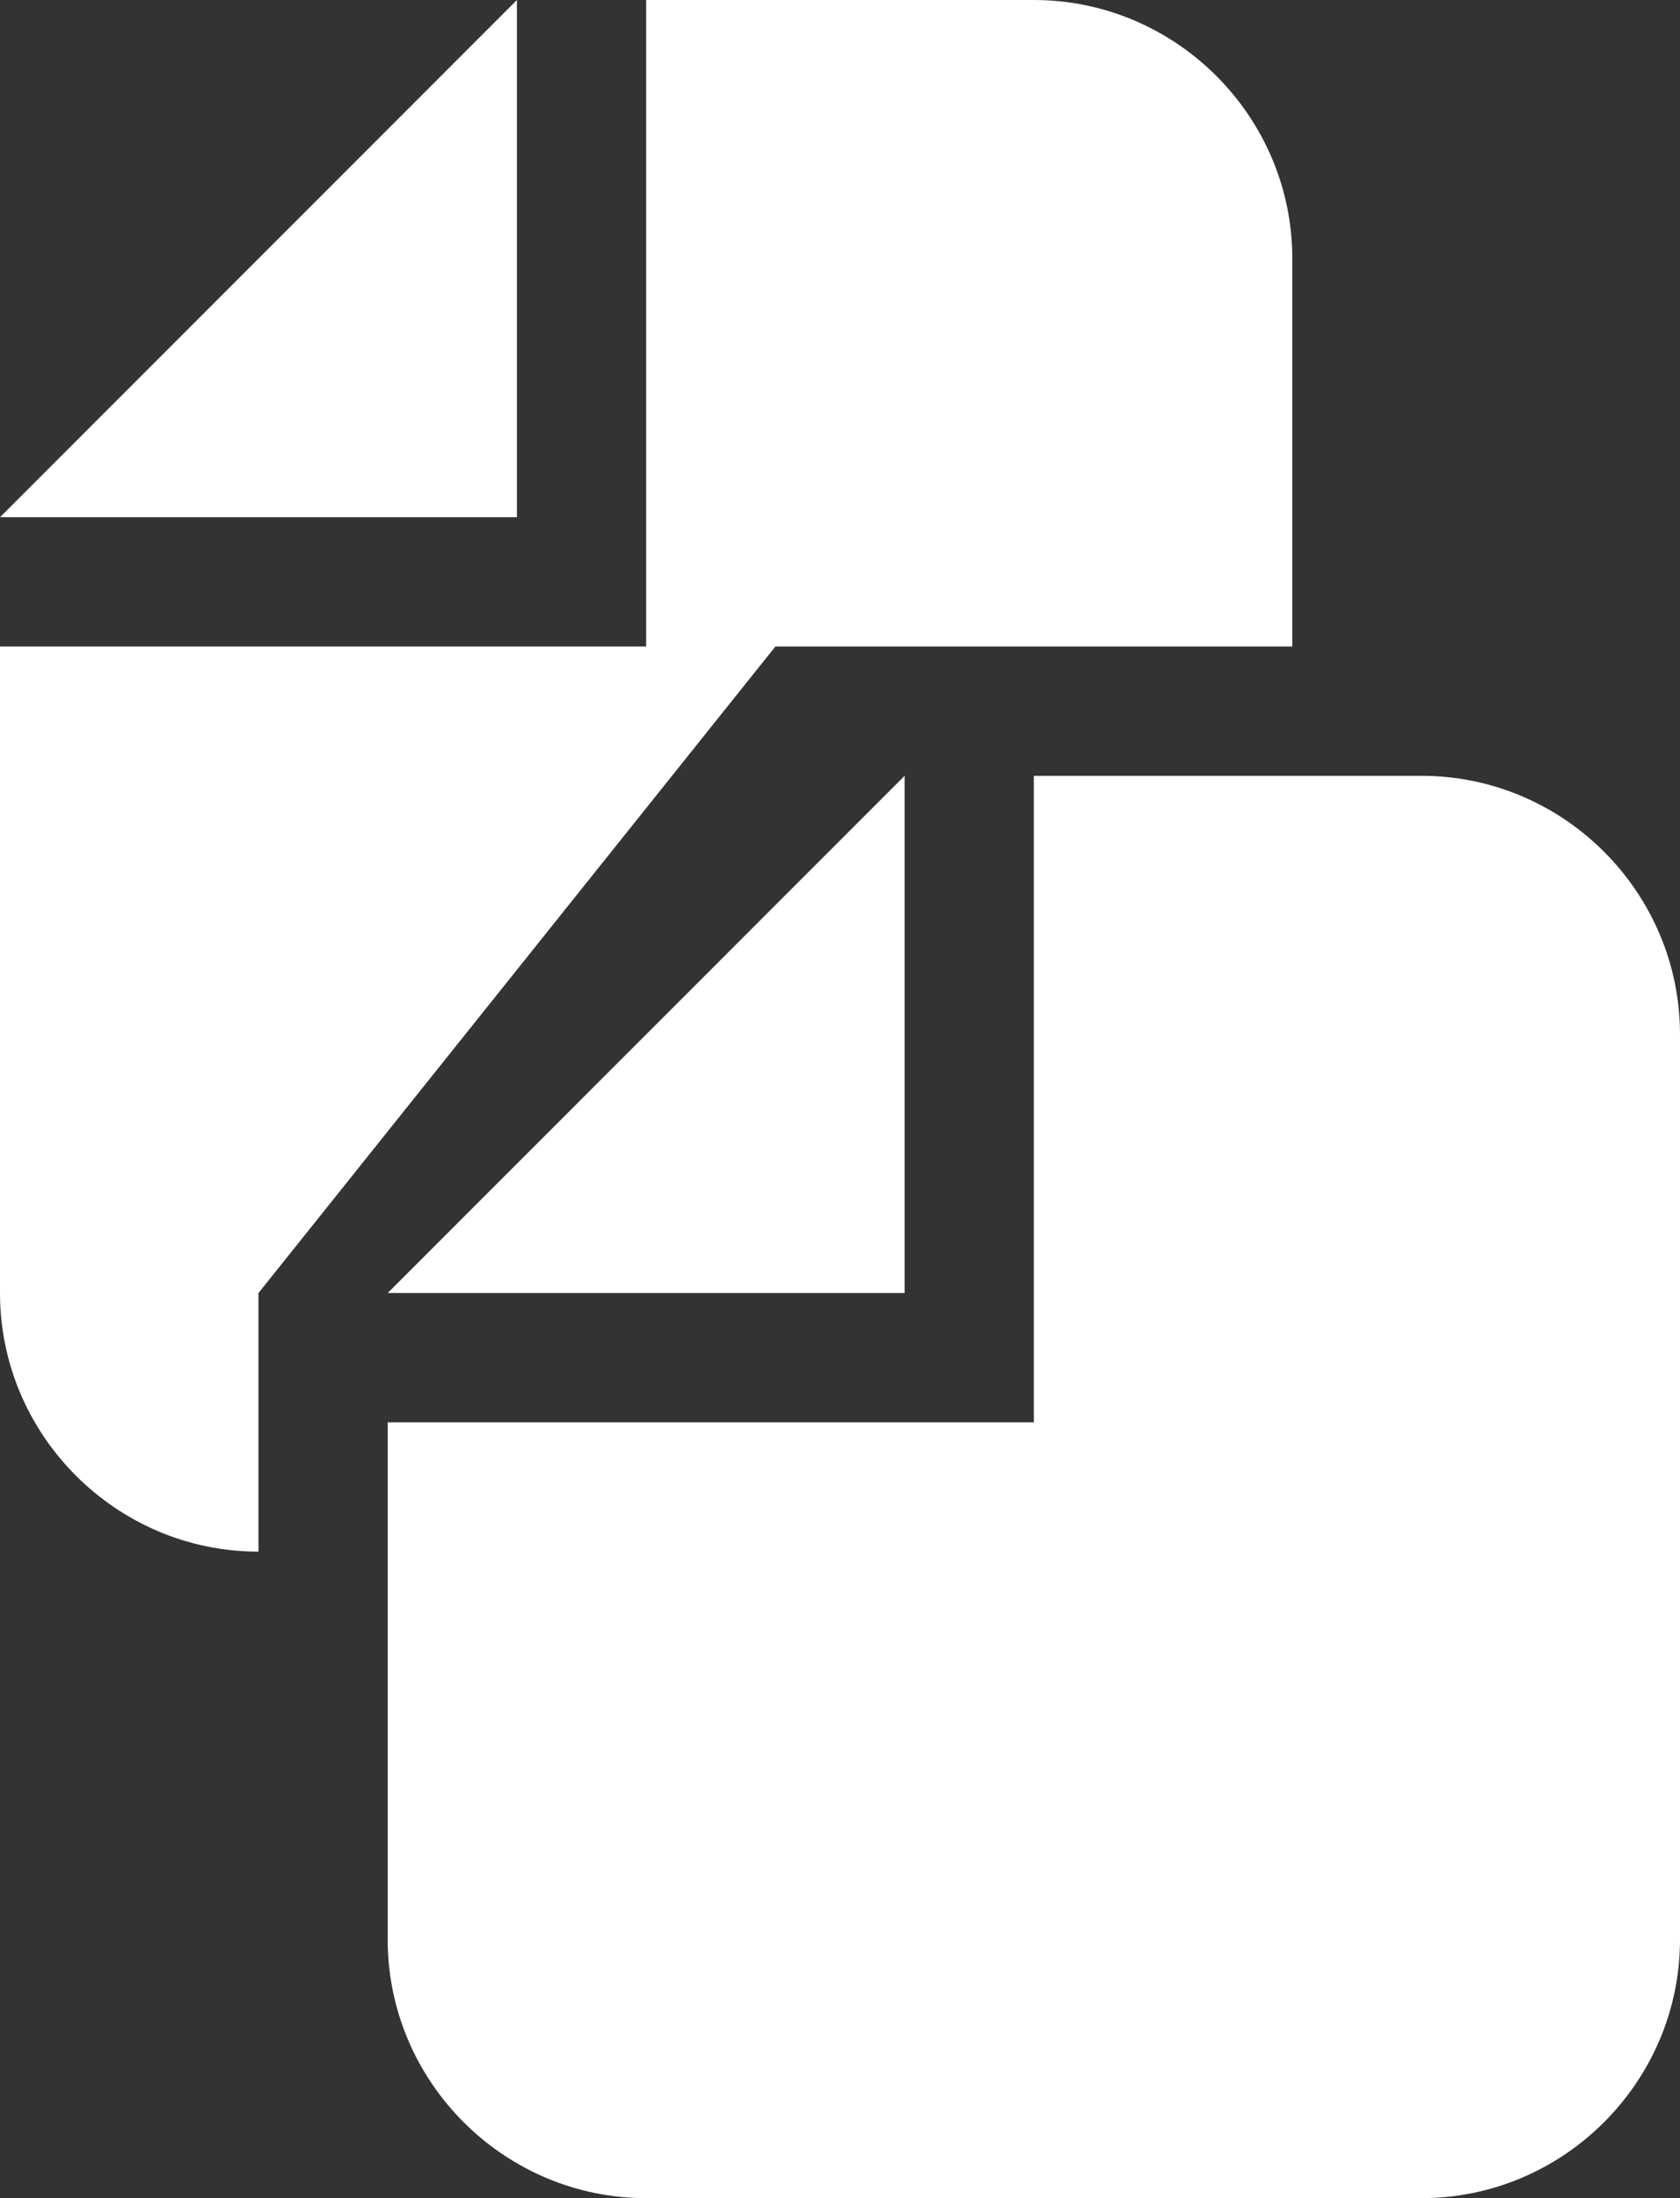 <?xml version="1.0" encoding="utf-8"?>
<!-- Generator: Adobe Illustrator 21.0.0, SVG Export Plug-In . SVG Version: 6.00 Build 0)  -->
<svg version="1.1" baseProfile="basic" id="Layer_1"
	 xmlns="http://www.w3.org/2000/svg" xmlns:xlink="http://www.w3.org/1999/xlink" x="0px" y="0px" width="13px" height="17px"
	 viewBox="0 0 13 17" xml:space="preserve">
<rect x="0" y="0" width="13" height="17" fill="#333333" stroke="none"/>
<g>
	<polygon fill="#FFFFFF" points="4,4 4,0 0,4 	"/>
	<polygon fill="#FFFFFF" points="7,10 7,6 3,10 	"/>
	<path fill="#FFFFFF" d="M11,6H8v5H3v4c0,1.1,0.9,2,2,2h6c1.1,0,2-0.9,2-2V8C13,6.9,12.1,6,11,6z"/>
	<path fill="#FFFFFF" d="M2,10l4-5h4V2c0-1.1-0.9-2-2-2H5v5H0v5c0,1.1,0.9,2,2,2V10z"/>
</g>
</svg>

